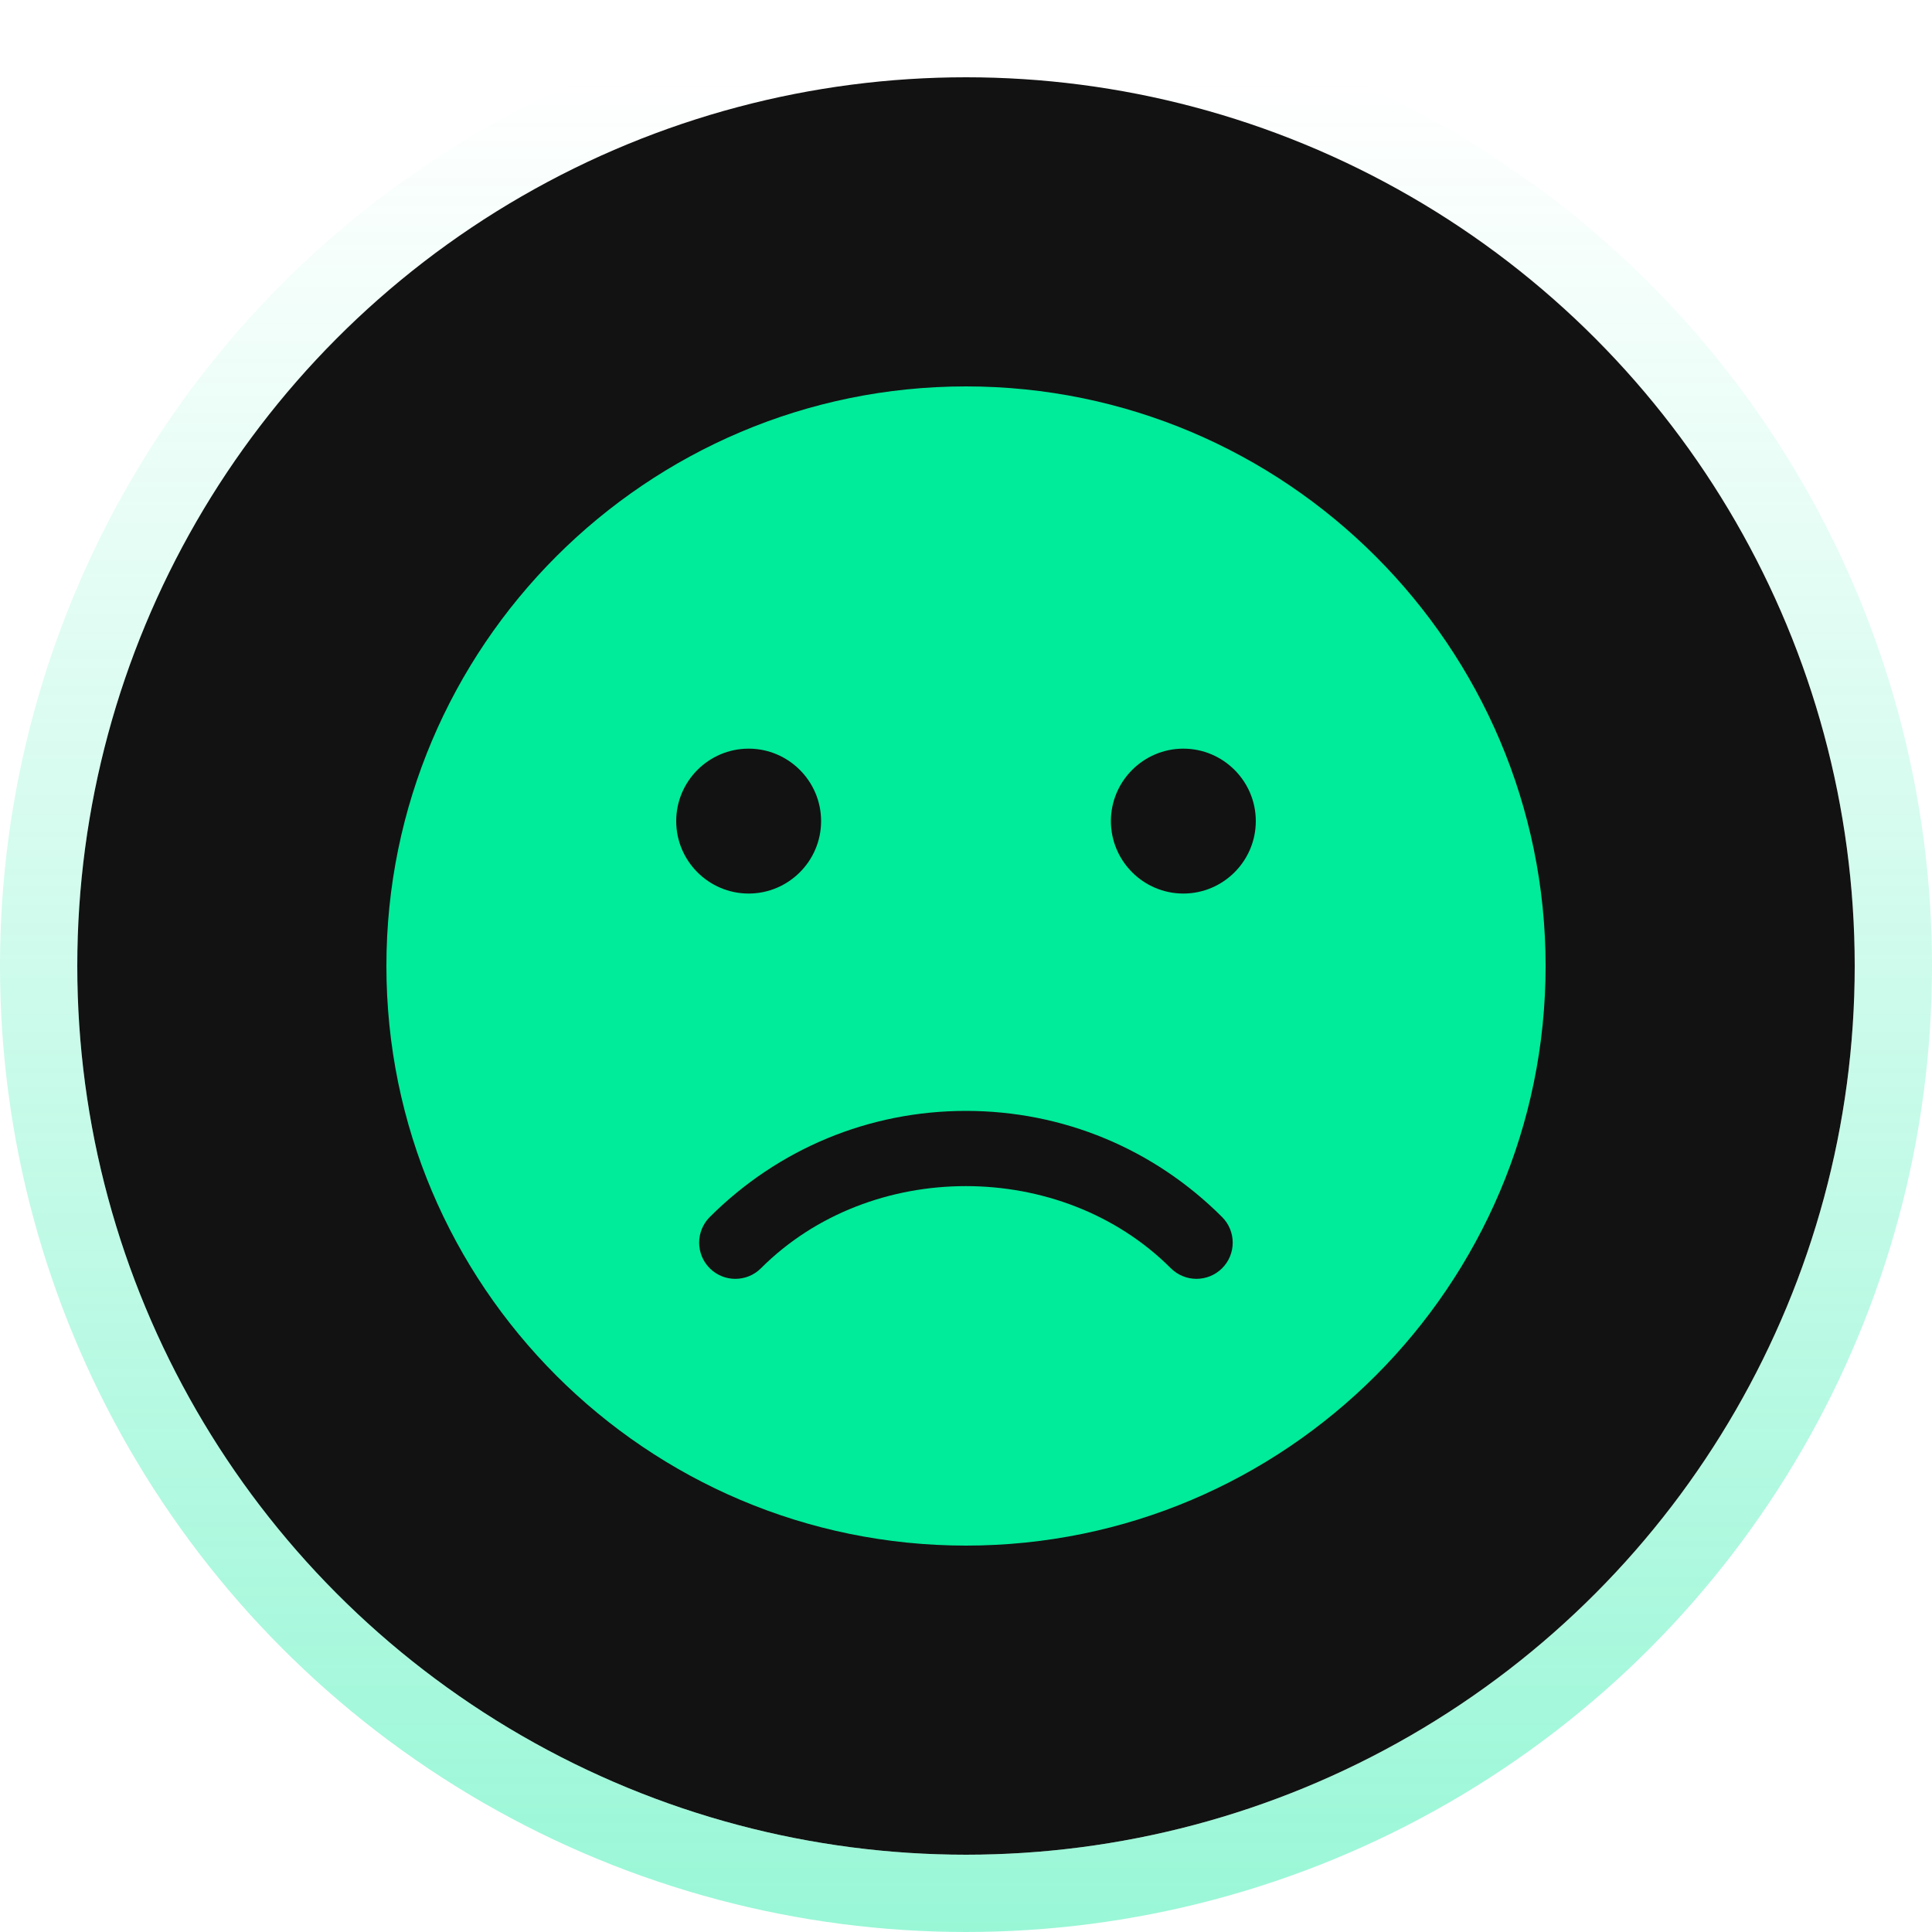 <svg  viewBox="0 0 50 50" fill="none" xmlns="http://www.w3.org/2000/svg">
<circle cx="25" cy="25" r="23" fill="#121212"/>
<circle cx="25" cy="25" r="24" stroke="url(#paint0_linear_4195_761)" stroke-opacity="0.4" stroke-width="2"/>
<path d="M25 10C16.729 10 10 16.729 10 25C10 33.271 16.729 40 25 40C33.271 40 40 33.271 40 25C40 16.729 33.271 10 25 10ZM17.5 21.25C17.5 20.217 18.342 19.375 19.375 19.375C20.408 19.375 21.25 20.217 21.25 21.25C21.25 22.283 20.408 23.125 19.375 23.125C18.342 23.125 17.5 22.283 17.5 21.25ZM31.628 32.822C31.444 33.006 31.204 33.096 30.964 33.096C30.724 33.096 30.484 33.004 30.301 32.822C27.466 29.988 22.527 29.988 19.694 32.822C19.328 33.188 18.734 33.188 18.368 32.822C18.003 32.457 18.003 31.863 18.368 31.497C20.142 29.727 22.495 28.75 25 28.75C27.505 28.75 29.858 29.727 31.628 31.497C31.994 31.863 31.994 32.457 31.628 32.822ZM30.625 23.125C29.592 23.125 28.75 22.283 28.75 21.25C28.75 20.217 29.592 19.375 30.625 19.375C31.658 19.375 32.5 20.217 32.5 21.25C32.5 22.283 31.658 23.125 30.625 23.125Z" fill="#00EB9A"/>
<defs>
<linearGradient id="paint0_linear_4195_761" x1="25" y1="50" x2="25" y2="2" gradientUnits="userSpaceOnUse">
<stop stop-color="#00EB9A"/>
<stop offset="1" stop-color="#00EB9A" stop-opacity="0"/>
</linearGradient>
</defs>
</svg>
